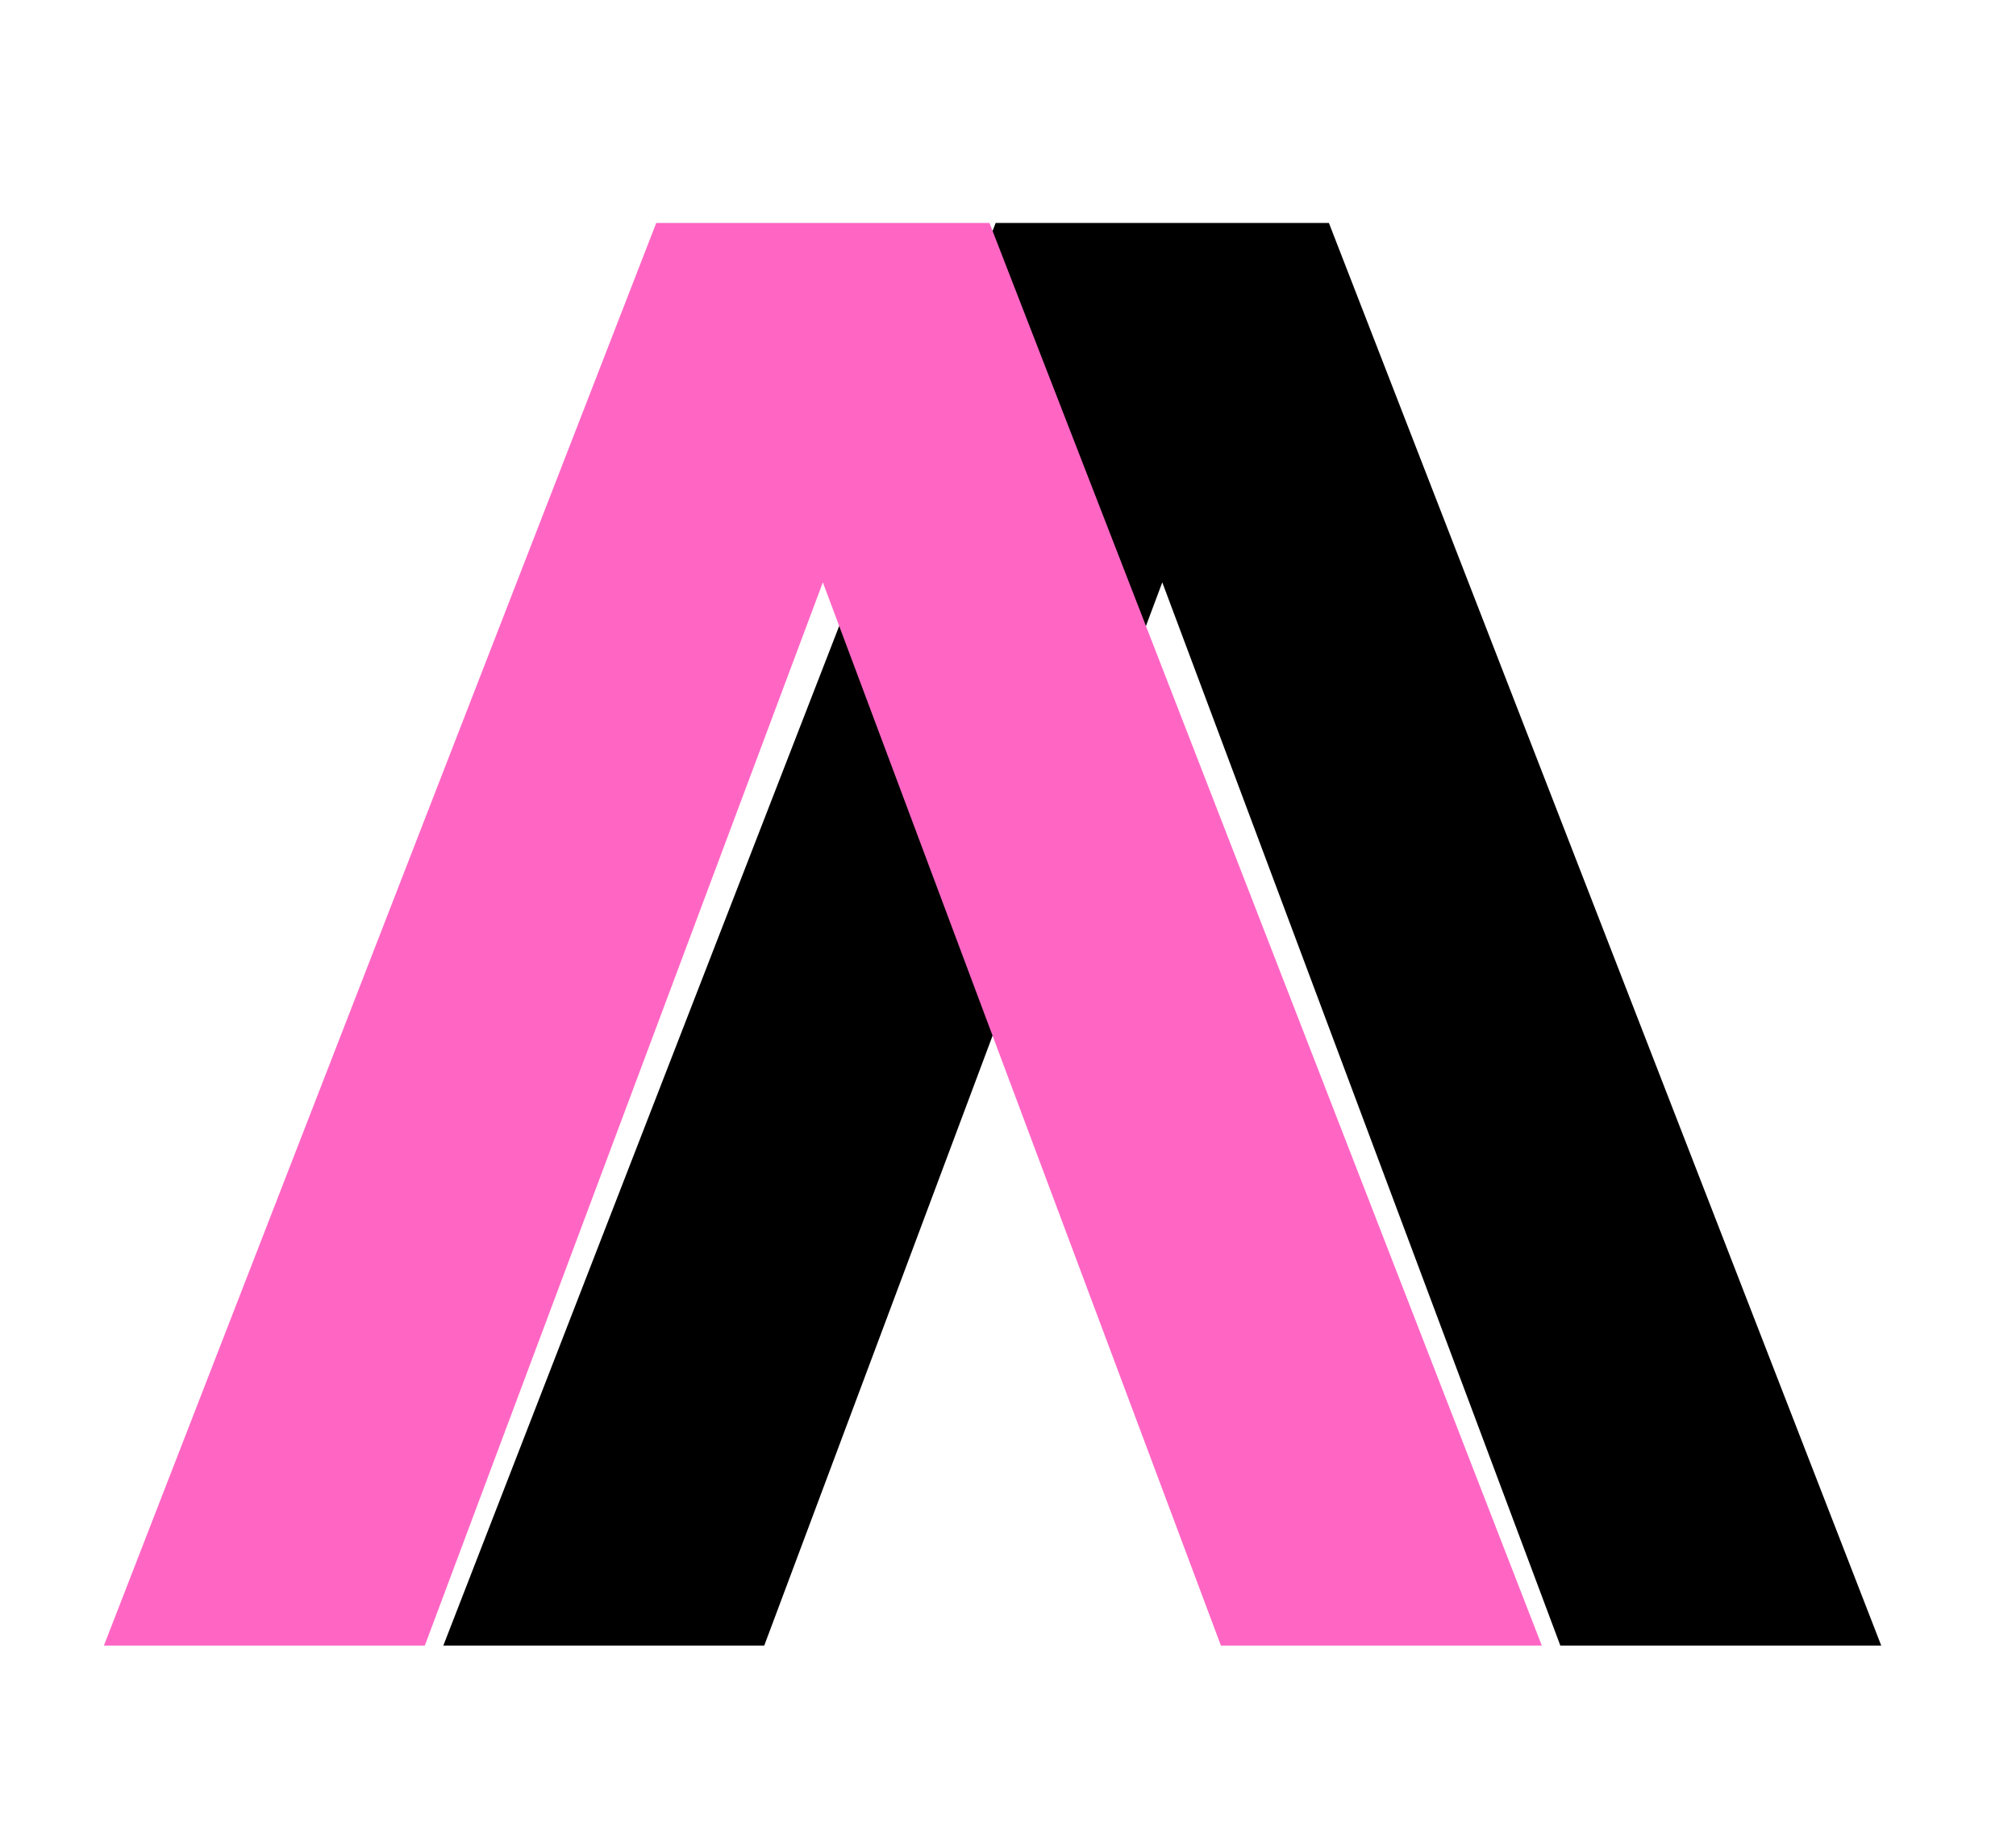 <svg width="196" height="177" viewBox="0 0 196 177" fill="none" xmlns="http://www.w3.org/2000/svg">
<g clip-path="url(#clip0_1_16)">
<path d="M182.9 159.977H151.7L104.3 33.377H121.7L74.3 159.977H43.1L96.8 21.677H129.2L182.9 159.977Z" fill="black"/>
<path d="M149.9 159.977H118.7L71.3 33.377H88.7L41.3 159.977H10.1L63.8 21.677H96.2L149.9 159.977Z" fill="#FF66C4"/>
</g>
<defs>
<clipPath id="clip0_1_16">
<rect width="196" height="177" fill="white"/>
</clipPath>
</defs>
</svg>
